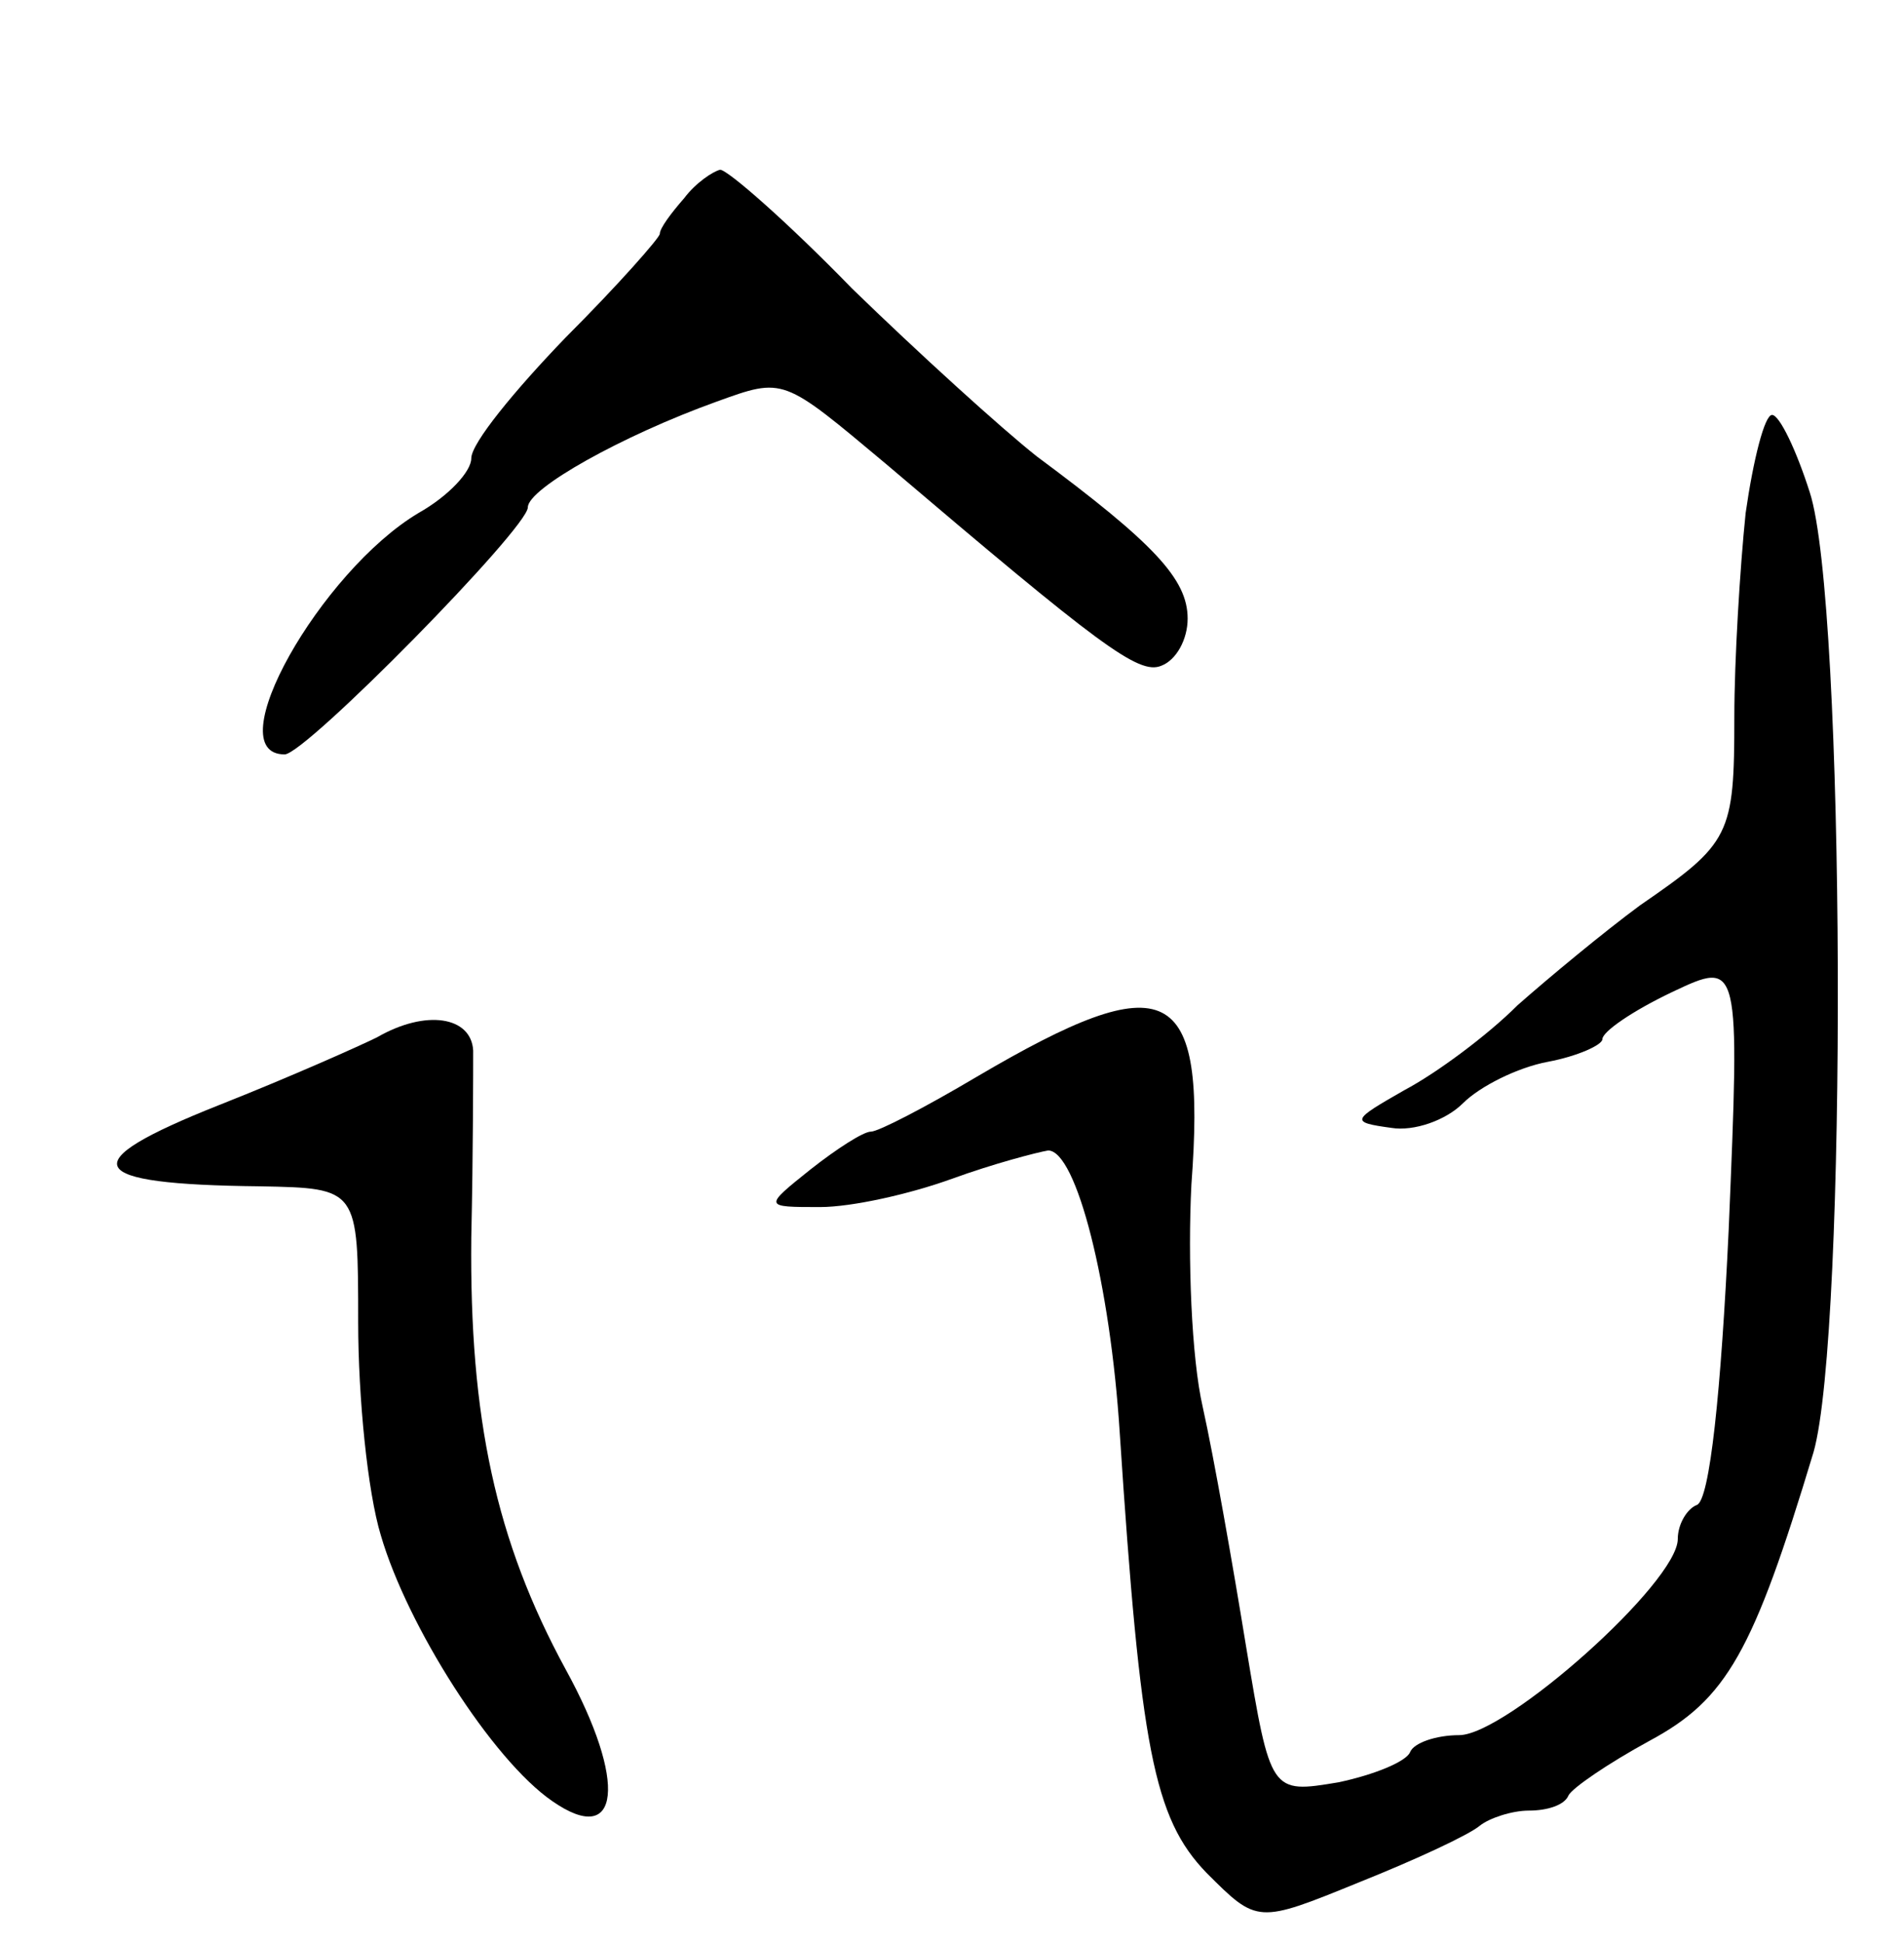 <svg version="1.0" xmlns="http://www.w3.org/2000/svg"
 width="101pt" height="103pt" viewBox="0 0 101 103"
 preserveAspectRatio="xMidYMid meet">
<g transform="translate(0,103) scale(0.1,-0.1)"
fill="#000000" stroke="none">
<path d="M363 925 c-7 -8 -13 -16 -13 -19 0 -2 -22 -27 -50 -55 -27 -28 -50
-56 -50 -64 0 -7 -12 -20 -28 -29 -52 -31 -107 -128 -71 -128 11 0 129 120
129 131 0 10 50 38 100 56 36 13 35 13 90 -33 113 -96 134 -112 146 -107 8 3
14 14 14 25 0 21 -18 40 -80 86 -19 15 -63 55 -98 89 -34 35 -66 63 -70 63 -4
-1 -13 -7 -19 -15z"/>
<path d="M926 758 c-3 -29 -6 -78 -6 -108 0 -63 -2 -67 -50 -100 -19 -14 -48
-38 -65 -53 -16 -16 -43 -36 -60 -45 -28 -16 -29 -17 -7 -20 12 -2 29 4 38 13
9 9 29 19 45 22 16 3 29 9 29 12 0 4 16 15 37 25 36 17 36 17 30 -126 -4 -85
-10 -144 -17 -146 -5 -2 -10 -10 -10 -18 0 -23 -91 -104 -116 -104 -12 0 -24
-4 -26 -9 -2 -5 -19 -12 -38 -16 -36 -6 -36 -6 -49 72 -7 43 -17 100 -23 127
-6 26 -8 79 -6 118 8 107 -12 117 -114 57 -27 -16 -52 -29 -56 -29 -4 0 -18
-9 -32 -20 -25 -20 -25 -20 5 -20 17 0 48 7 70 15 22 8 45 14 51 15 15 0 33
-71 38 -150 11 -167 18 -204 46 -233 27 -27 27 -27 81 -5 30 12 58 25 64 30 5
4 17 8 26 8 10 0 19 3 21 8 2 4 21 17 43 29 41 22 55 47 87 153 18 63 17 451
-2 509 -7 22 -16 41 -20 41 -4 0 -10 -24 -14 -52z"/>
<path d="M200 480 c-8 -4 -46 -21 -84 -36 -78 -31 -72 -42 22 -43 52 -1 52 -1
52 -72 0 -40 5 -90 12 -113 14 -48 59 -119 91 -141 36 -25 40 10 7 70 -37 68
-51 133 -50 229 1 45 1 89 1 99 -1 18 -25 22 -51 7z"/>
</g>
</svg>
